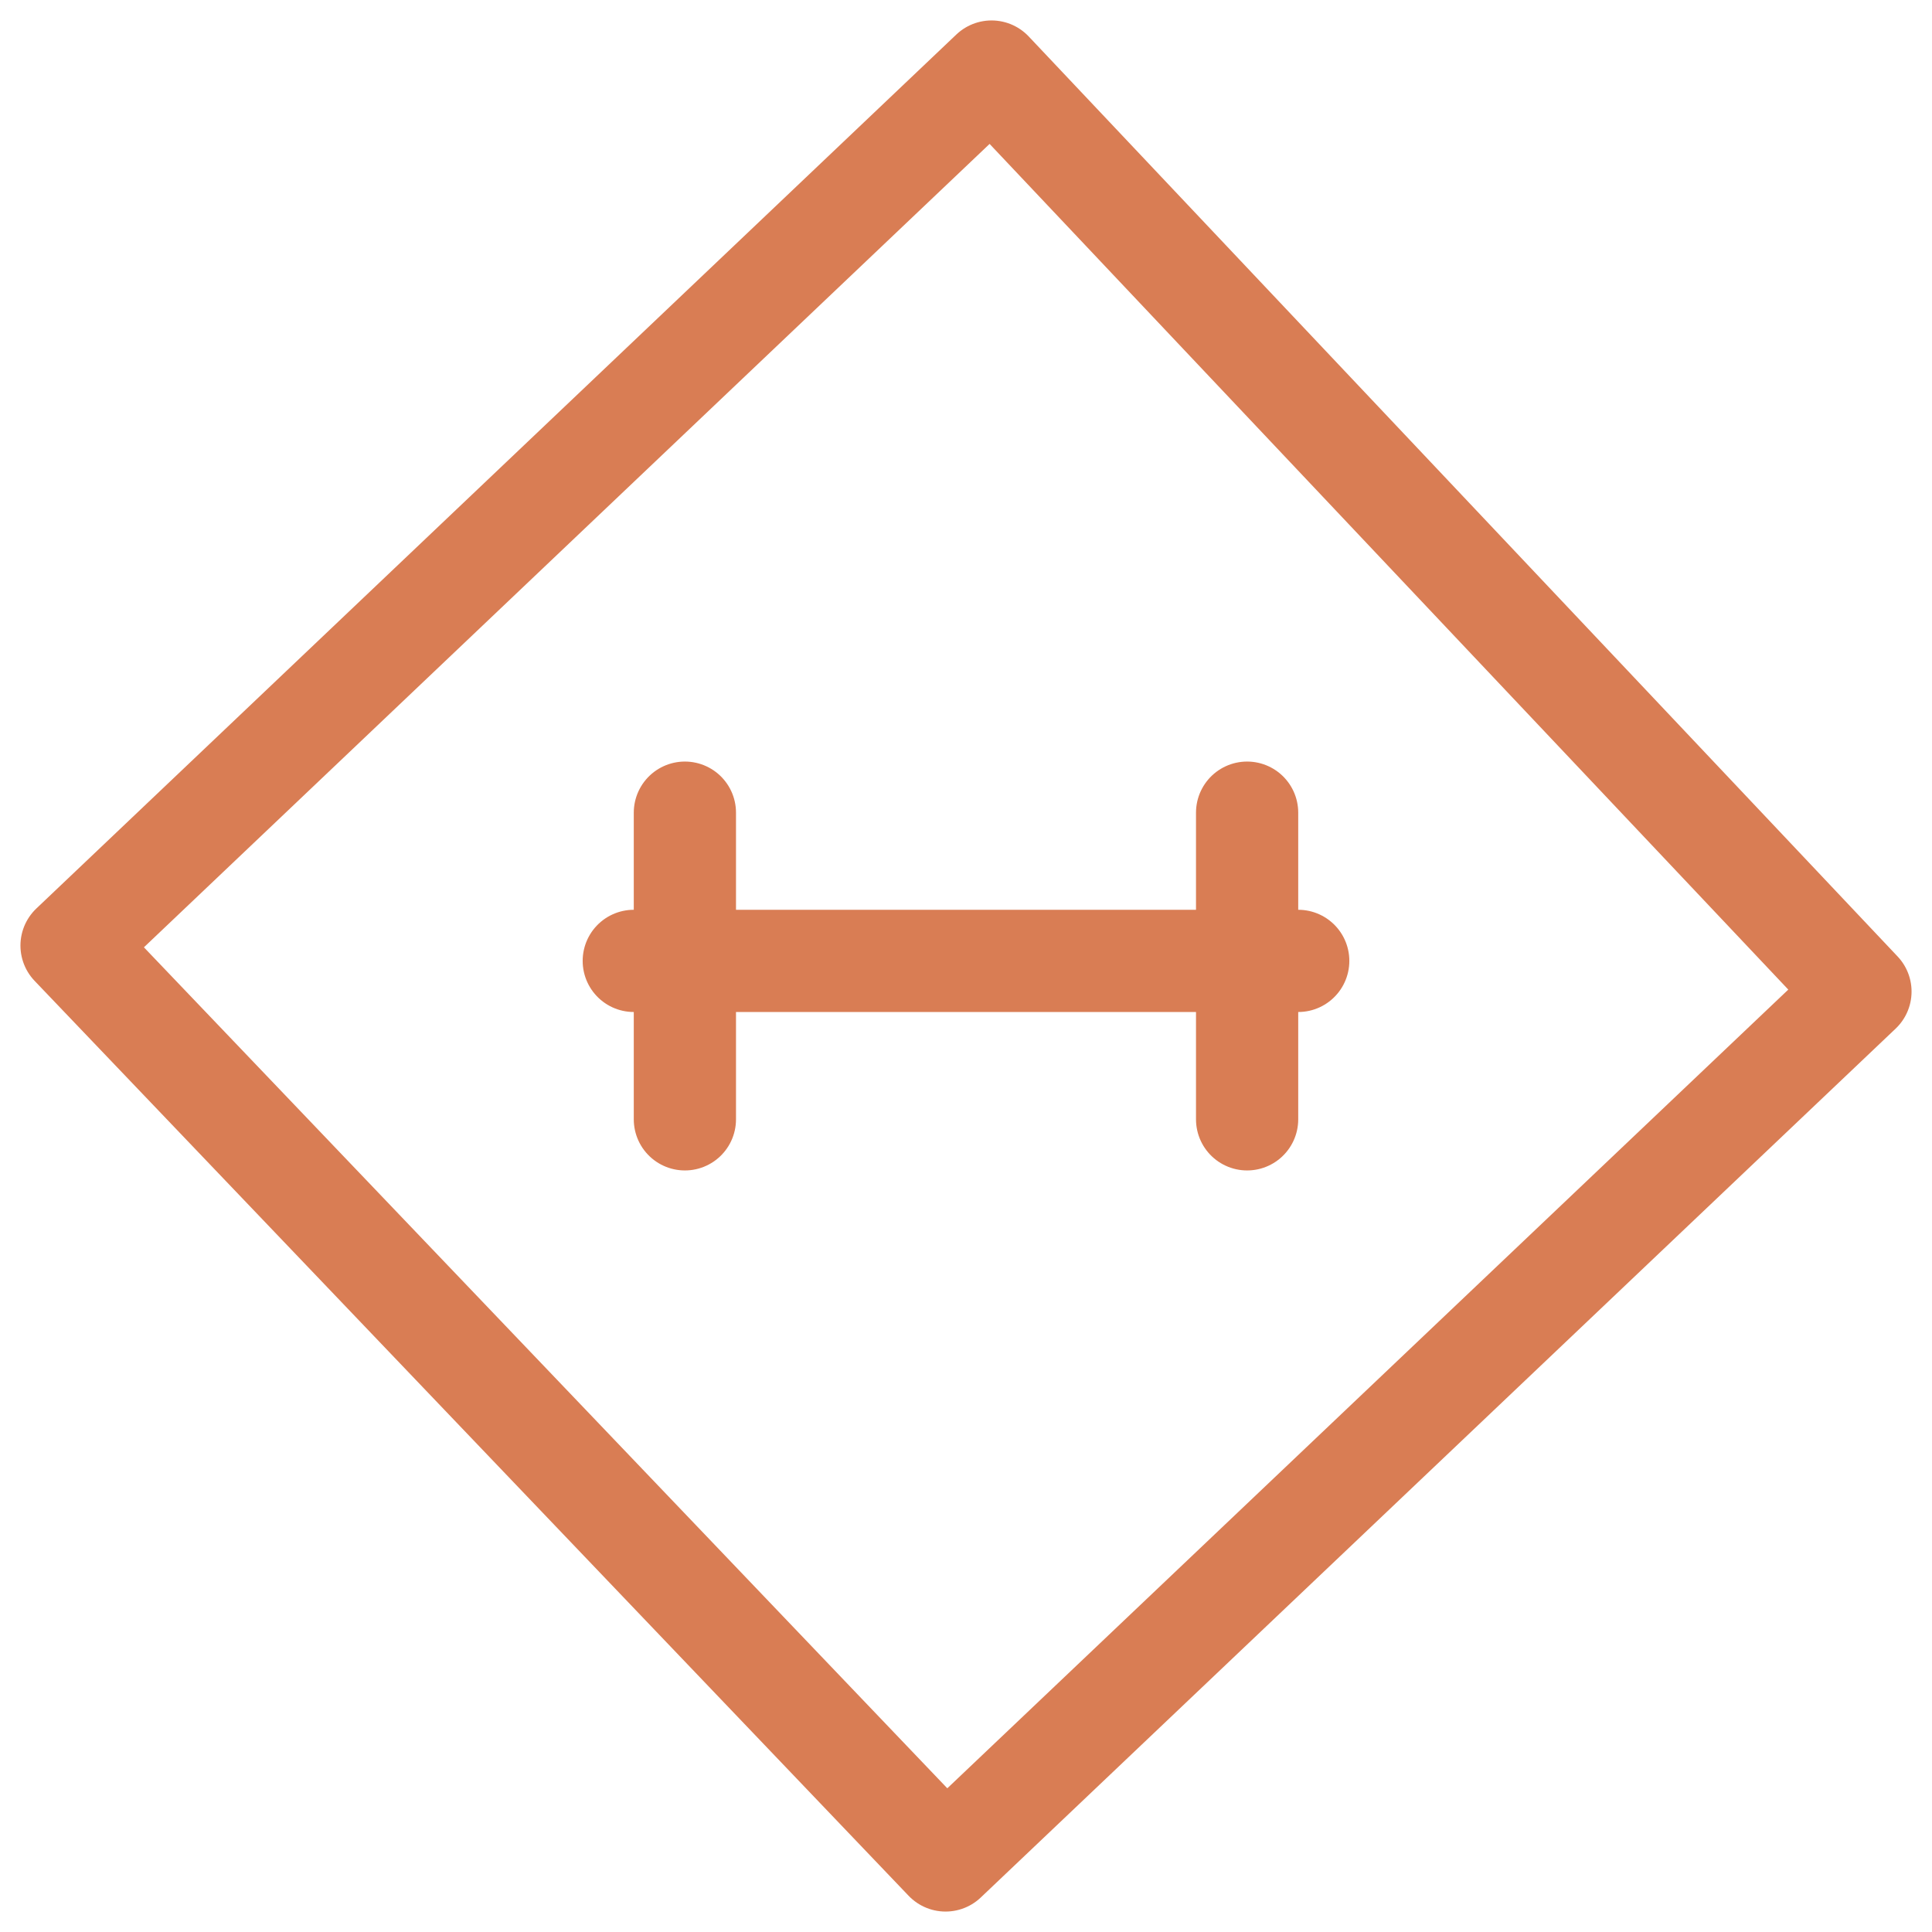 <svg xmlns="http://www.w3.org/2000/svg" width="37.8" height="37.8">
  <defs>
    <style>
      .a{fill:none;stroke:#d97d54;stroke-linecap:round;stroke-linejoin:round;stroke-miterlimit:10;stroke-width:2px}
    </style>
  </defs>
  <path d="M1.4 18.5l18-17.1 17 18-17.9 17zM13.4 15.9v6M24.4 15.9v6M12.4 18.8h13" class="a"/>
</svg>
